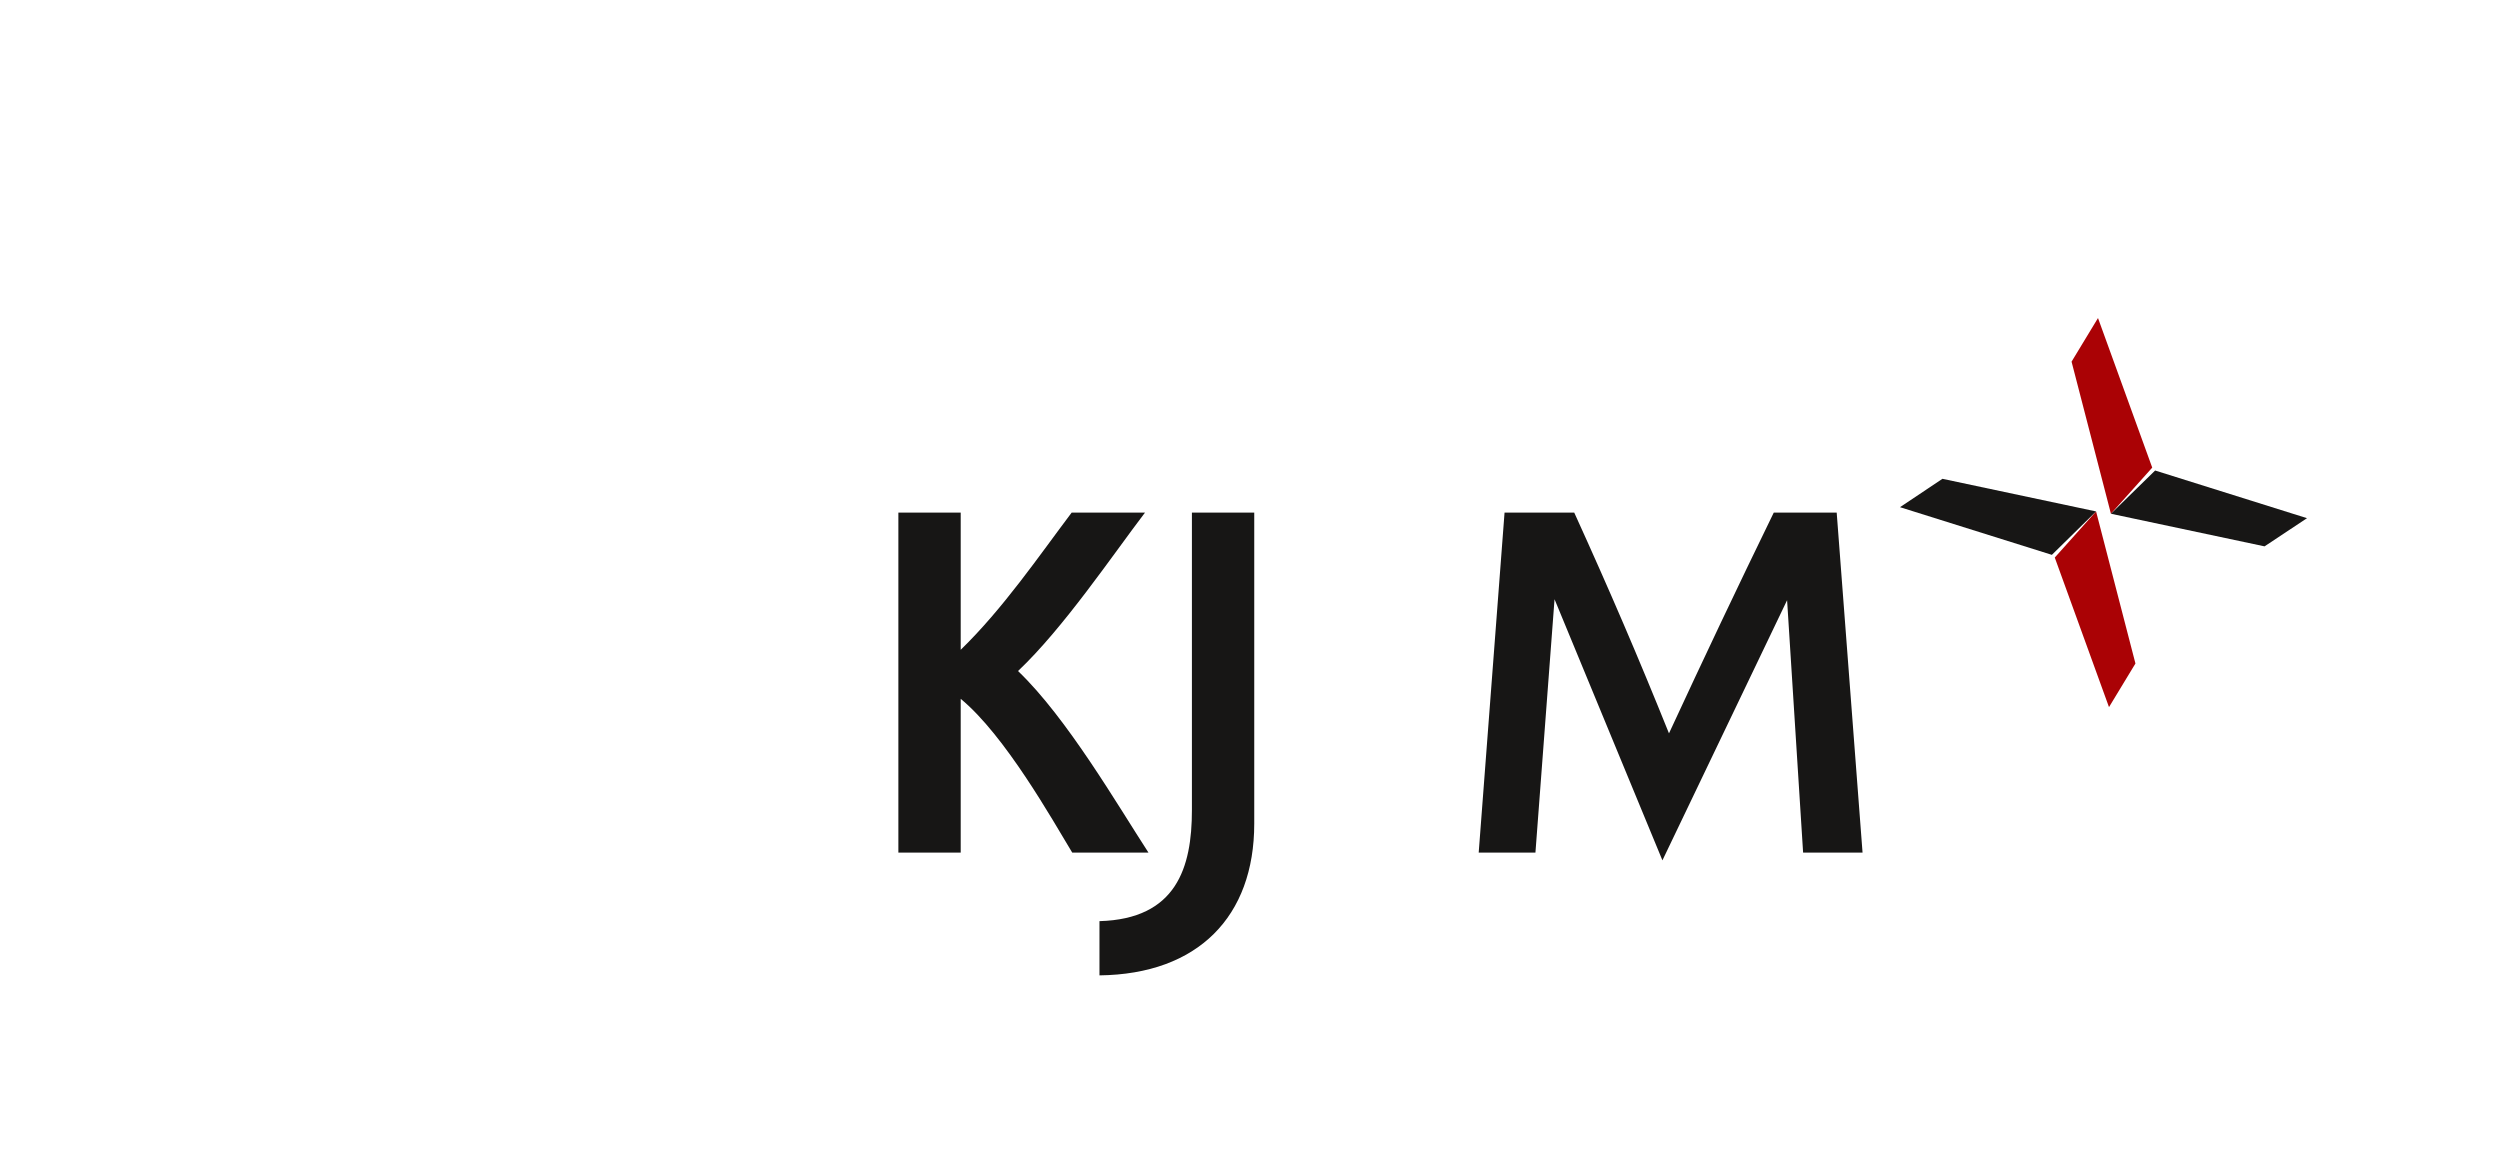 <?xml version="1.0" encoding="UTF-8"?>
<svg height="60.54" width="129.54" xmlns="http://www.w3.org/2000/svg">
 <g>
  <path style="fill:rgb(23,22,21);stroke:none;stroke-width:1.0;" d="M59.510 44.180 C57.910 41.720 55.290 37.200 52.750 34.770 C55.100 32.550 57.640 28.780 59.330 26.560 L55.530 26.560 C53.820 28.830 51.980 31.530 49.780 33.670 L49.780 26.560 L46.550 26.560 L46.550 44.180 L49.780 44.180 L49.780 36.210 C52.080 38.110 54.520 42.460 55.560 44.180 ZM64.990 42.680 L64.990 26.560 L61.760 26.560 L61.760 41.980 C61.760 44.950 60.960 47.620 56.970 47.730 L56.970 50.540 C62.080 50.480 64.990 47.490 64.990 42.680 M72.530 44.180 M96.510 44.180 L95.170 26.560 L91.910 26.560 C90.010 30.460 88.300 34.070 86.480 38.000 C84.910 34.100 83.410 30.600 81.570 26.560 L77.960 26.560 L76.620 44.180 L79.560 44.180 L80.550 31.050 L86.140 44.580 L92.600 31.100 L93.430 44.180 Z"/>
  <path style="fill:rgb(170,2,5);stroke:none;stroke-width:1.0;" d="M106.470 28.890 L108.610 26.500 L110.650 34.380 L109.280 36.640 Z"/>
  <path style="fill:rgb(23,22,21);stroke:none;stroke-width:1.0;" d="M106.320 28.750 L108.610 26.500 L100.650 24.810 L98.450 26.280 Z"/>
  <path style="fill:rgb(170,2,5);stroke:none;stroke-width:1.0;" d="M111.520 24.230 L109.380 26.620 L107.340 18.740 L108.710 16.480 Z"/>
  <path style="fill:rgb(23,22,21);stroke:none;stroke-width:1.0;" d="M111.670 24.380 L109.380 26.620 L117.340 28.310 L119.540 26.850 Z"/>
 </g>
</svg>
